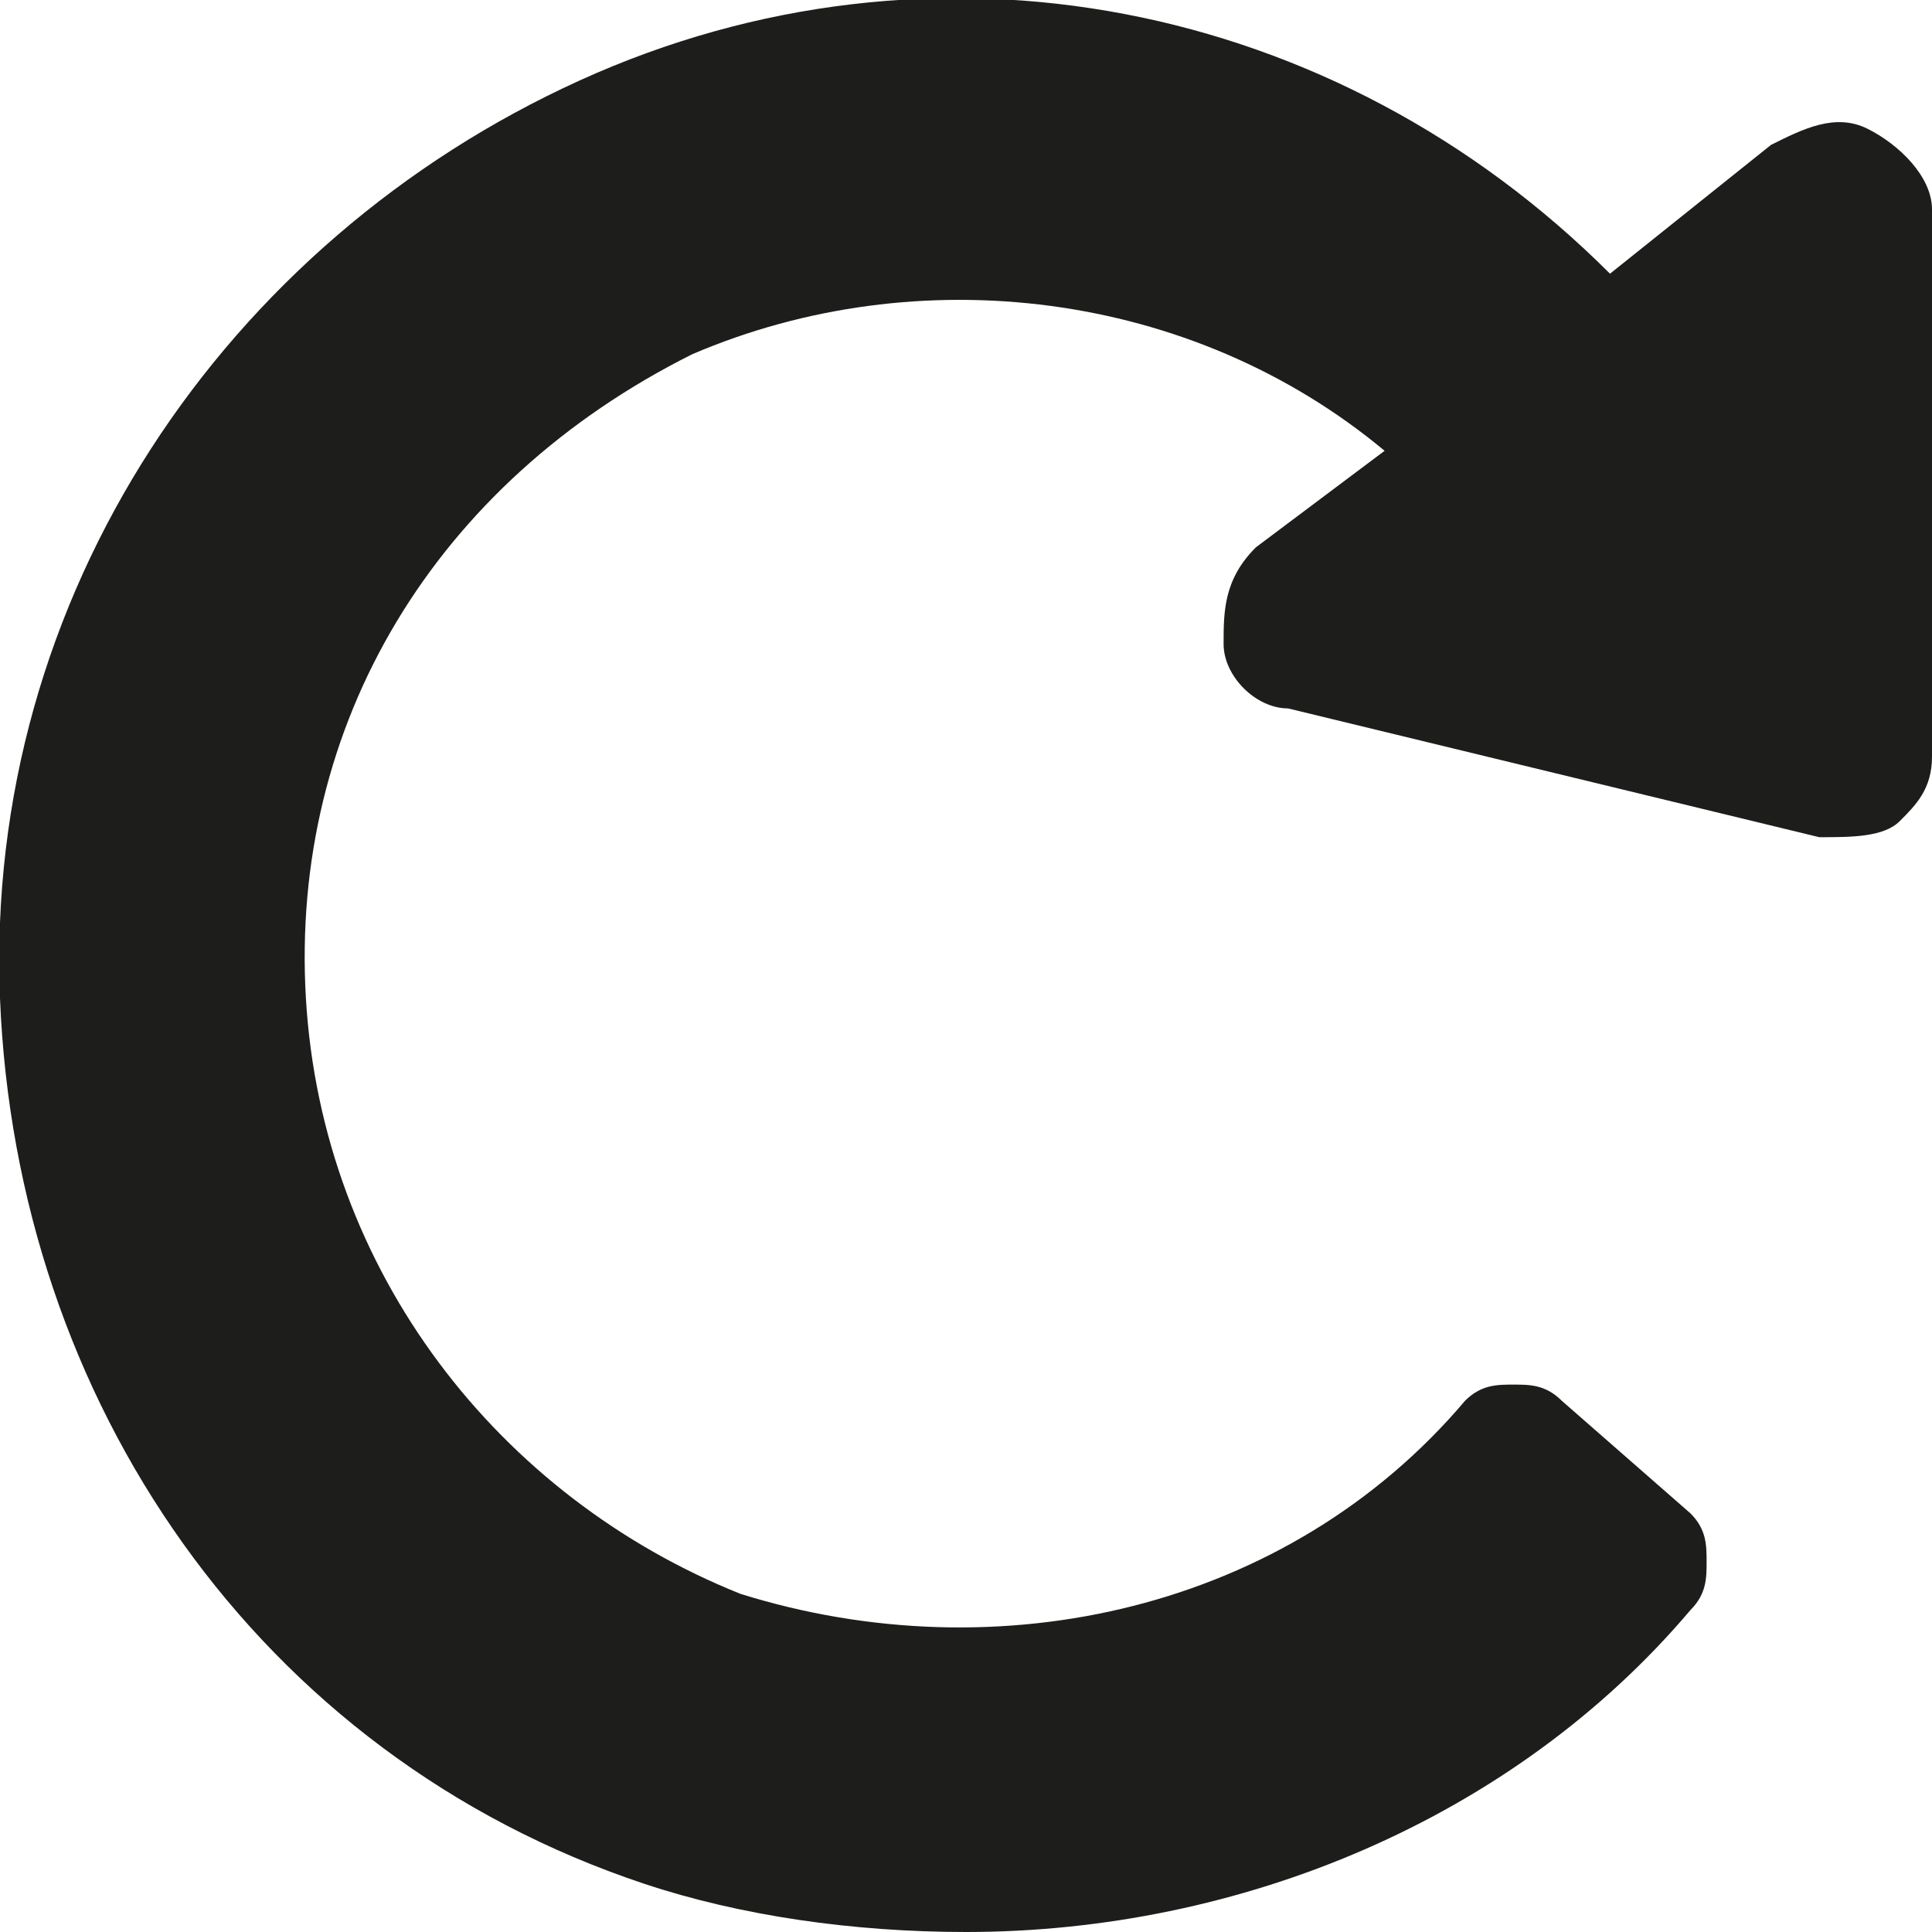 <?xml version="1.0" encoding="utf-8"?>
<!-- Generator: Adobe Illustrator 22.1.0, SVG Export Plug-In . SVG Version: 6.00 Build 0)  -->
<svg version="1.1" id="Слой_1" xmlns="http://www.w3.org/2000/svg" xmlns:xlink="http://www.w3.org/1999/xlink" x="0px" y="0px"
	 viewBox="0 0 12 12" style="enable-background:new 0 0 12 12;" xml:space="preserve">
<style type="text/css">
	.st0{fill:#1D1D1B;}
</style>
<path class="st0" d="M6,12c-0.7,0-1.4-0.1-2-0.3c-2.4-0.8-3.9-3-4-5.5c-0.1-2.5,1.4-4.7,3.6-5.7c2.2-1,4.7-0.5,6.4,1.2l1-0.8
	c0.2-0.1,0.4-0.2,0.6-0.1C11.8,0.9,12,1.1,12,1.3l0,0l0,3.4c0,0.2-0.1,0.3-0.2,0.4c-0.1,0.1-0.3,0.1-0.5,0.1L8,4.4
	C7.8,4.4,7.6,4.2,7.6,4c0-0.2,0-0.4,0.2-0.6l0.8-0.6c-1.2-1-2.9-1.2-4.3-0.6C2.7,3,1.8,4.5,1.9,6.2C2,7.9,3.1,9.3,4.6,9.9
	C6.2,10.4,8,10,9.1,8.7c0.1-0.1,0.2-0.1,0.3-0.1c0.1,0,0.2,0,0.3,0.1l0.8,0.7c0.1,0.1,0.1,0.2,0.1,0.3c0,0.1,0,0.2-0.1,0.3
	C9.4,11.3,7.7,12,6,12z"/>
</svg>
